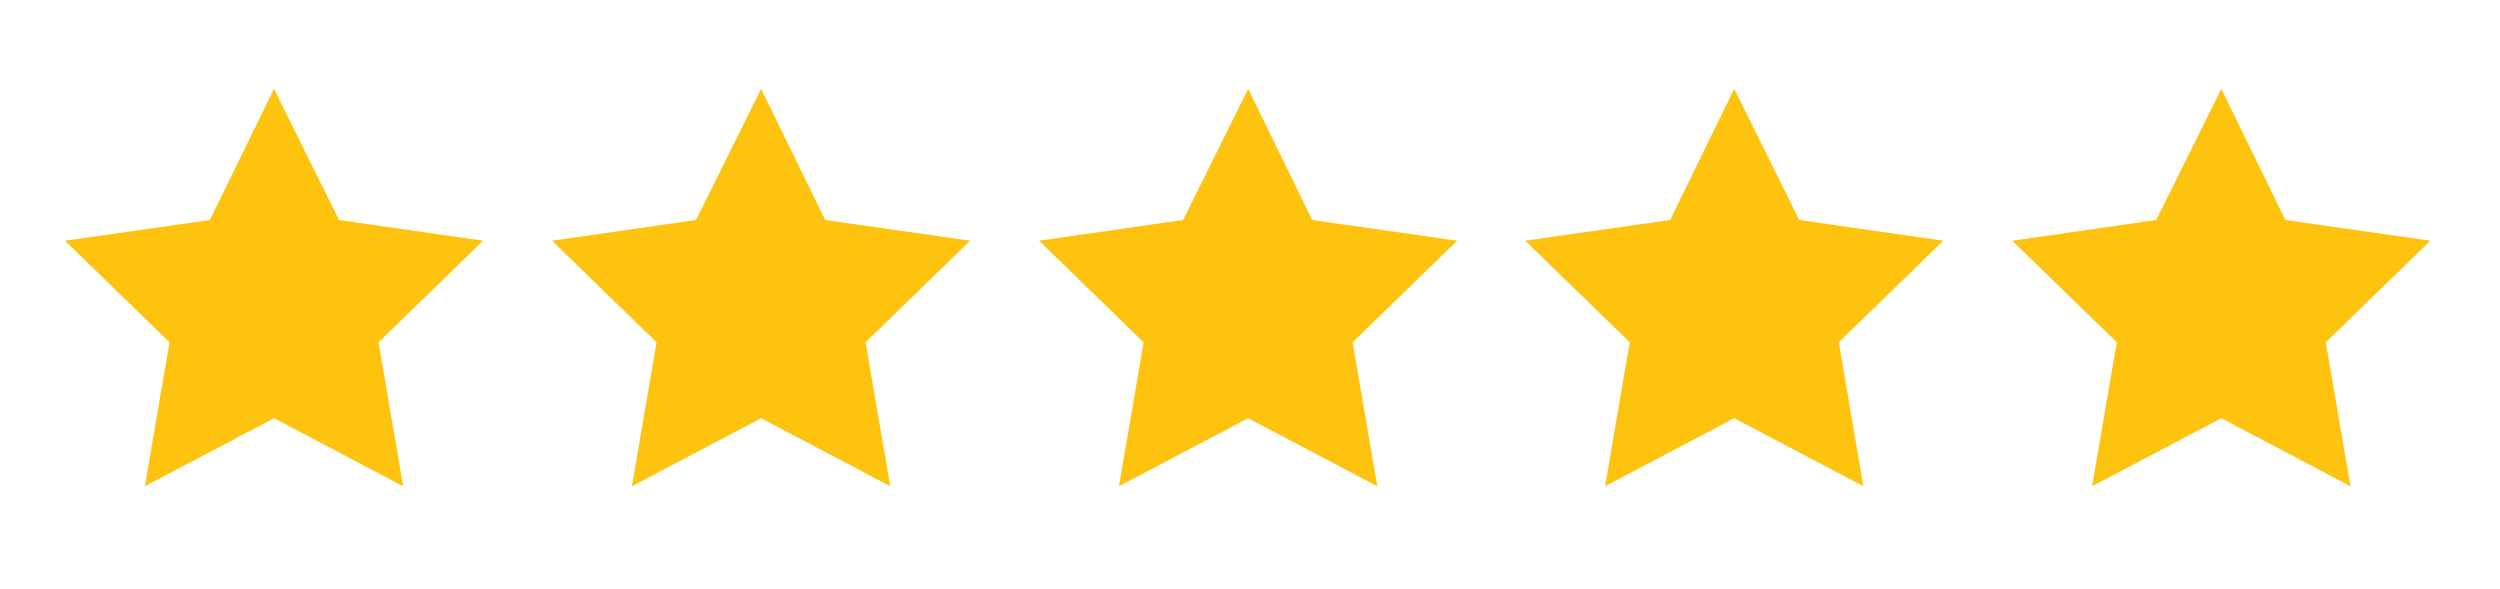 <?xml version="1.0" encoding="utf-8"?>
<!-- Generator: Adobe Illustrator 24.2.1, SVG Export Plug-In . SVG Version: 6.00 Build 0)  -->
<svg version="1.1" id="Livello_1" xmlns="http://www.w3.org/2000/svg" xmlns:xlink="http://www.w3.org/1999/xlink" x="0px" y="0px"
	 viewBox="0 0 266.4 62.8" style="enable-background:new 0 0 266.4 62.8;" xml:space="preserve">
<style type="text/css">
	.st0{fill:#FDC30E;stroke:#FDC30E;stroke-miterlimit:10;}
	.st1{fill:none;stroke:#FDC30E;stroke-width:2;stroke-miterlimit:10;}
</style>
<polygon class="st0" points="29.2,10.6 35.8,23.9 50.4,26 39.8,36.3 42.3,50.9 29.2,44 16.1,50.9 18.6,36.3 8,26 22.7,23.9 "/>
<polygon class="st0" points="81.1,10.6 87.6,23.9 102.3,26 91.7,36.3 94.2,50.9 81.1,44 68,50.9 70.5,36.3 59.9,26 74.5,23.9 "/>
<polygon class="st0" points="133,10.6 139.5,23.9 154.2,26 143.6,36.3 146.1,50.9 133,44 119.9,50.9 122.4,36.3 111.8,26 
	126.4,23.9 "/>
<polygon class="st0" points="184.8,10.6 191.4,23.9 206,26 195.4,36.3 197.9,50.9 184.8,44 171.7,50.9 174.2,36.3 163.6,26 
	178.3,23.9 "/>
<polygon class="st0" points="236.7,10.6 243.2,23.9 257.9,26 247.3,36.3 249.8,50.9 236.7,44 223.6,50.9 226.1,36.3 215.5,26 
	230.1,23.9 "/>
</svg>
